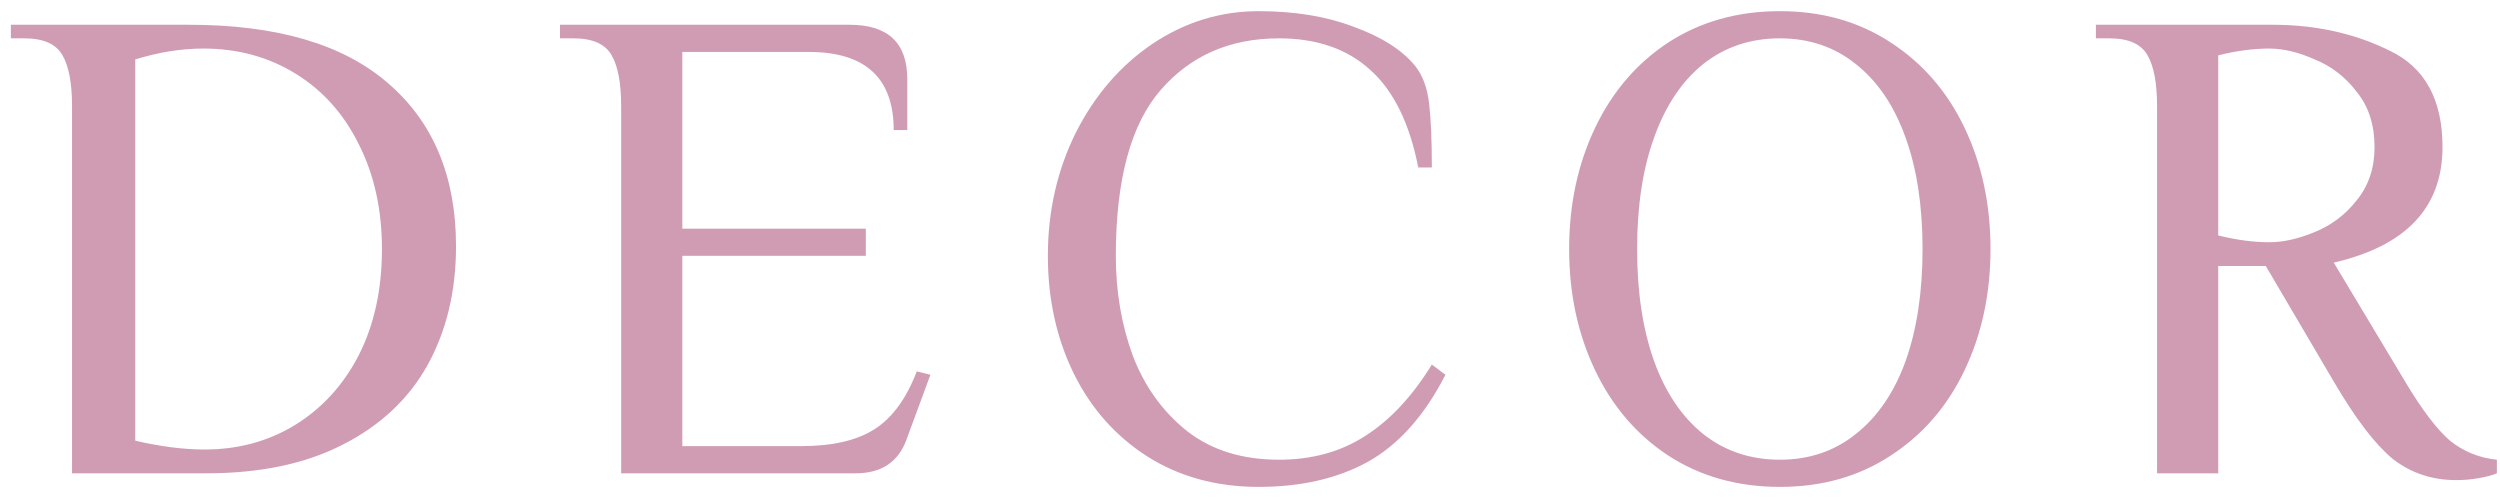 <svg width="206" height="41" viewBox="0 0 206 41" fill="none" xmlns="http://www.w3.org/2000/svg">
<path opacity="0.6" d="M5.936 8.76C5.936 6.856 5.675 5.456 5.152 4.56C4.629 3.627 3.584 3.16 2.016 3.16H0.896V2.04H15.568C22.811 2.04 28.28 3.645 31.976 6.856C35.709 10.067 37.576 14.547 37.576 20.296C37.576 23.992 36.792 27.259 35.224 30.096C33.656 32.896 31.323 35.08 28.224 36.648C25.163 38.216 21.429 39 17.024 39H5.936V8.76ZM16.856 37.04C19.619 37.04 22.101 36.368 24.304 35.024C26.544 33.643 28.299 31.72 29.568 29.256C30.837 26.755 31.472 23.843 31.472 20.52C31.472 17.272 30.837 14.397 29.568 11.896C28.336 9.395 26.6 7.453 24.36 6.072C22.12 4.691 19.581 4 16.744 4C14.952 4 13.085 4.299 11.144 4.896V36.312C13.235 36.797 15.139 37.04 16.856 37.04ZM51.184 8.76C51.184 6.856 50.923 5.456 50.4 4.56C49.878 3.627 48.832 3.16 47.264 3.16H46.144V2.04H70C73.174 2.04 74.76 3.533 74.76 6.52V10.72H73.64C73.64 6.427 71.307 4.28 66.64 4.28H56.224V18.84H71.344V21.08H56.224V36.76H66.024C68.6 36.76 70.616 36.293 72.072 35.36C73.528 34.427 74.686 32.84 75.544 30.6L76.664 30.88L74.704 36.2C74.032 38.067 72.632 39 70.504 39H51.184V8.76ZM103.704 40.12C100.232 40.12 97.17 39.28 94.52 37.6C91.906 35.92 89.89 33.643 88.472 30.768C87.053 27.856 86.344 24.627 86.344 21.08C86.344 17.421 87.109 14.043 88.64 10.944C90.208 7.845 92.317 5.4 94.968 3.608C97.656 1.816 100.568 0.92 103.704 0.92C106.69 0.92 109.304 1.349 111.544 2.208C113.821 3.029 115.501 4.093 116.584 5.4C117.218 6.184 117.61 7.229 117.76 8.536C117.909 9.805 117.984 11.56 117.984 13.8H116.864C116.154 10.179 114.848 7.509 112.944 5.792C111.04 4.037 108.52 3.16 105.384 3.16C101.352 3.16 98.104 4.579 95.64 7.416C93.176 10.253 91.944 14.808 91.944 21.08C91.944 24.029 92.41 26.773 93.344 29.312C94.314 31.851 95.808 33.923 97.824 35.528C99.84 37.096 102.36 37.88 105.384 37.88C108.109 37.88 110.48 37.227 112.496 35.92C114.549 34.613 116.378 32.653 117.984 30.04L119.104 30.88C117.386 34.24 115.258 36.629 112.72 38.048C110.218 39.429 107.213 40.12 103.704 40.12ZM146.658 40.12C143.186 40.12 140.125 39.261 137.474 37.544C134.861 35.827 132.845 33.475 131.426 30.488C130.007 27.501 129.298 24.179 129.298 20.52C129.298 16.861 130.007 13.539 131.426 10.552C132.845 7.565 134.861 5.213 137.474 3.496C140.125 1.779 143.186 0.92 146.658 0.92C150.13 0.92 153.173 1.779 155.786 3.496C158.437 5.213 160.471 7.565 161.89 10.552C163.309 13.539 164.018 16.861 164.018 20.52C164.018 24.179 163.309 27.501 161.89 30.488C160.471 33.475 158.437 35.827 155.786 37.544C153.173 39.261 150.13 40.12 146.658 40.12ZM146.658 37.88C149.085 37.88 151.175 37.171 152.93 35.752C154.722 34.333 156.085 32.336 157.018 29.76C157.951 27.147 158.418 24.067 158.418 20.52C158.418 16.973 157.951 13.912 157.018 11.336C156.085 8.723 154.722 6.707 152.93 5.288C151.175 3.869 149.085 3.16 146.658 3.16C144.231 3.16 142.122 3.869 140.33 5.288C138.575 6.707 137.231 8.723 136.298 11.336C135.365 13.912 134.898 16.973 134.898 20.52C134.898 24.067 135.365 27.147 136.298 29.76C137.231 32.336 138.575 34.333 140.33 35.752C142.122 37.171 144.231 37.88 146.658 37.88ZM202.382 39.56C200.404 39.56 198.668 38.981 197.174 37.824C195.718 36.629 194.094 34.501 192.302 31.44L186.702 21.92H182.782V39H177.742V8.76C177.742 6.856 177.481 5.456 176.958 4.56C176.436 3.627 175.39 3.16 173.822 3.16H172.702V2.04H187.262C190.809 2.04 194.02 2.749 196.894 4.168C199.806 5.549 201.262 8.2 201.262 12.12C201.262 17.085 198.276 20.259 192.302 21.64L198.182 31.44C199.564 33.755 200.796 35.379 201.878 36.312C202.998 37.208 204.286 37.731 205.742 37.88V39C205.406 39.149 204.921 39.28 204.286 39.392C203.689 39.504 203.054 39.56 202.382 39.56ZM186.982 19.96C188.14 19.96 189.39 19.68 190.734 19.12C192.116 18.56 193.273 17.683 194.206 16.488C195.177 15.293 195.662 13.837 195.662 12.12C195.662 10.291 195.177 8.779 194.206 7.584C193.273 6.352 192.116 5.456 190.734 4.896C189.39 4.299 188.14 4 186.982 4C185.676 4 184.276 4.187 182.782 4.56V19.4C184.276 19.773 185.676 19.96 186.982 19.96Z" fill="#AF5B82"/>
</svg>

